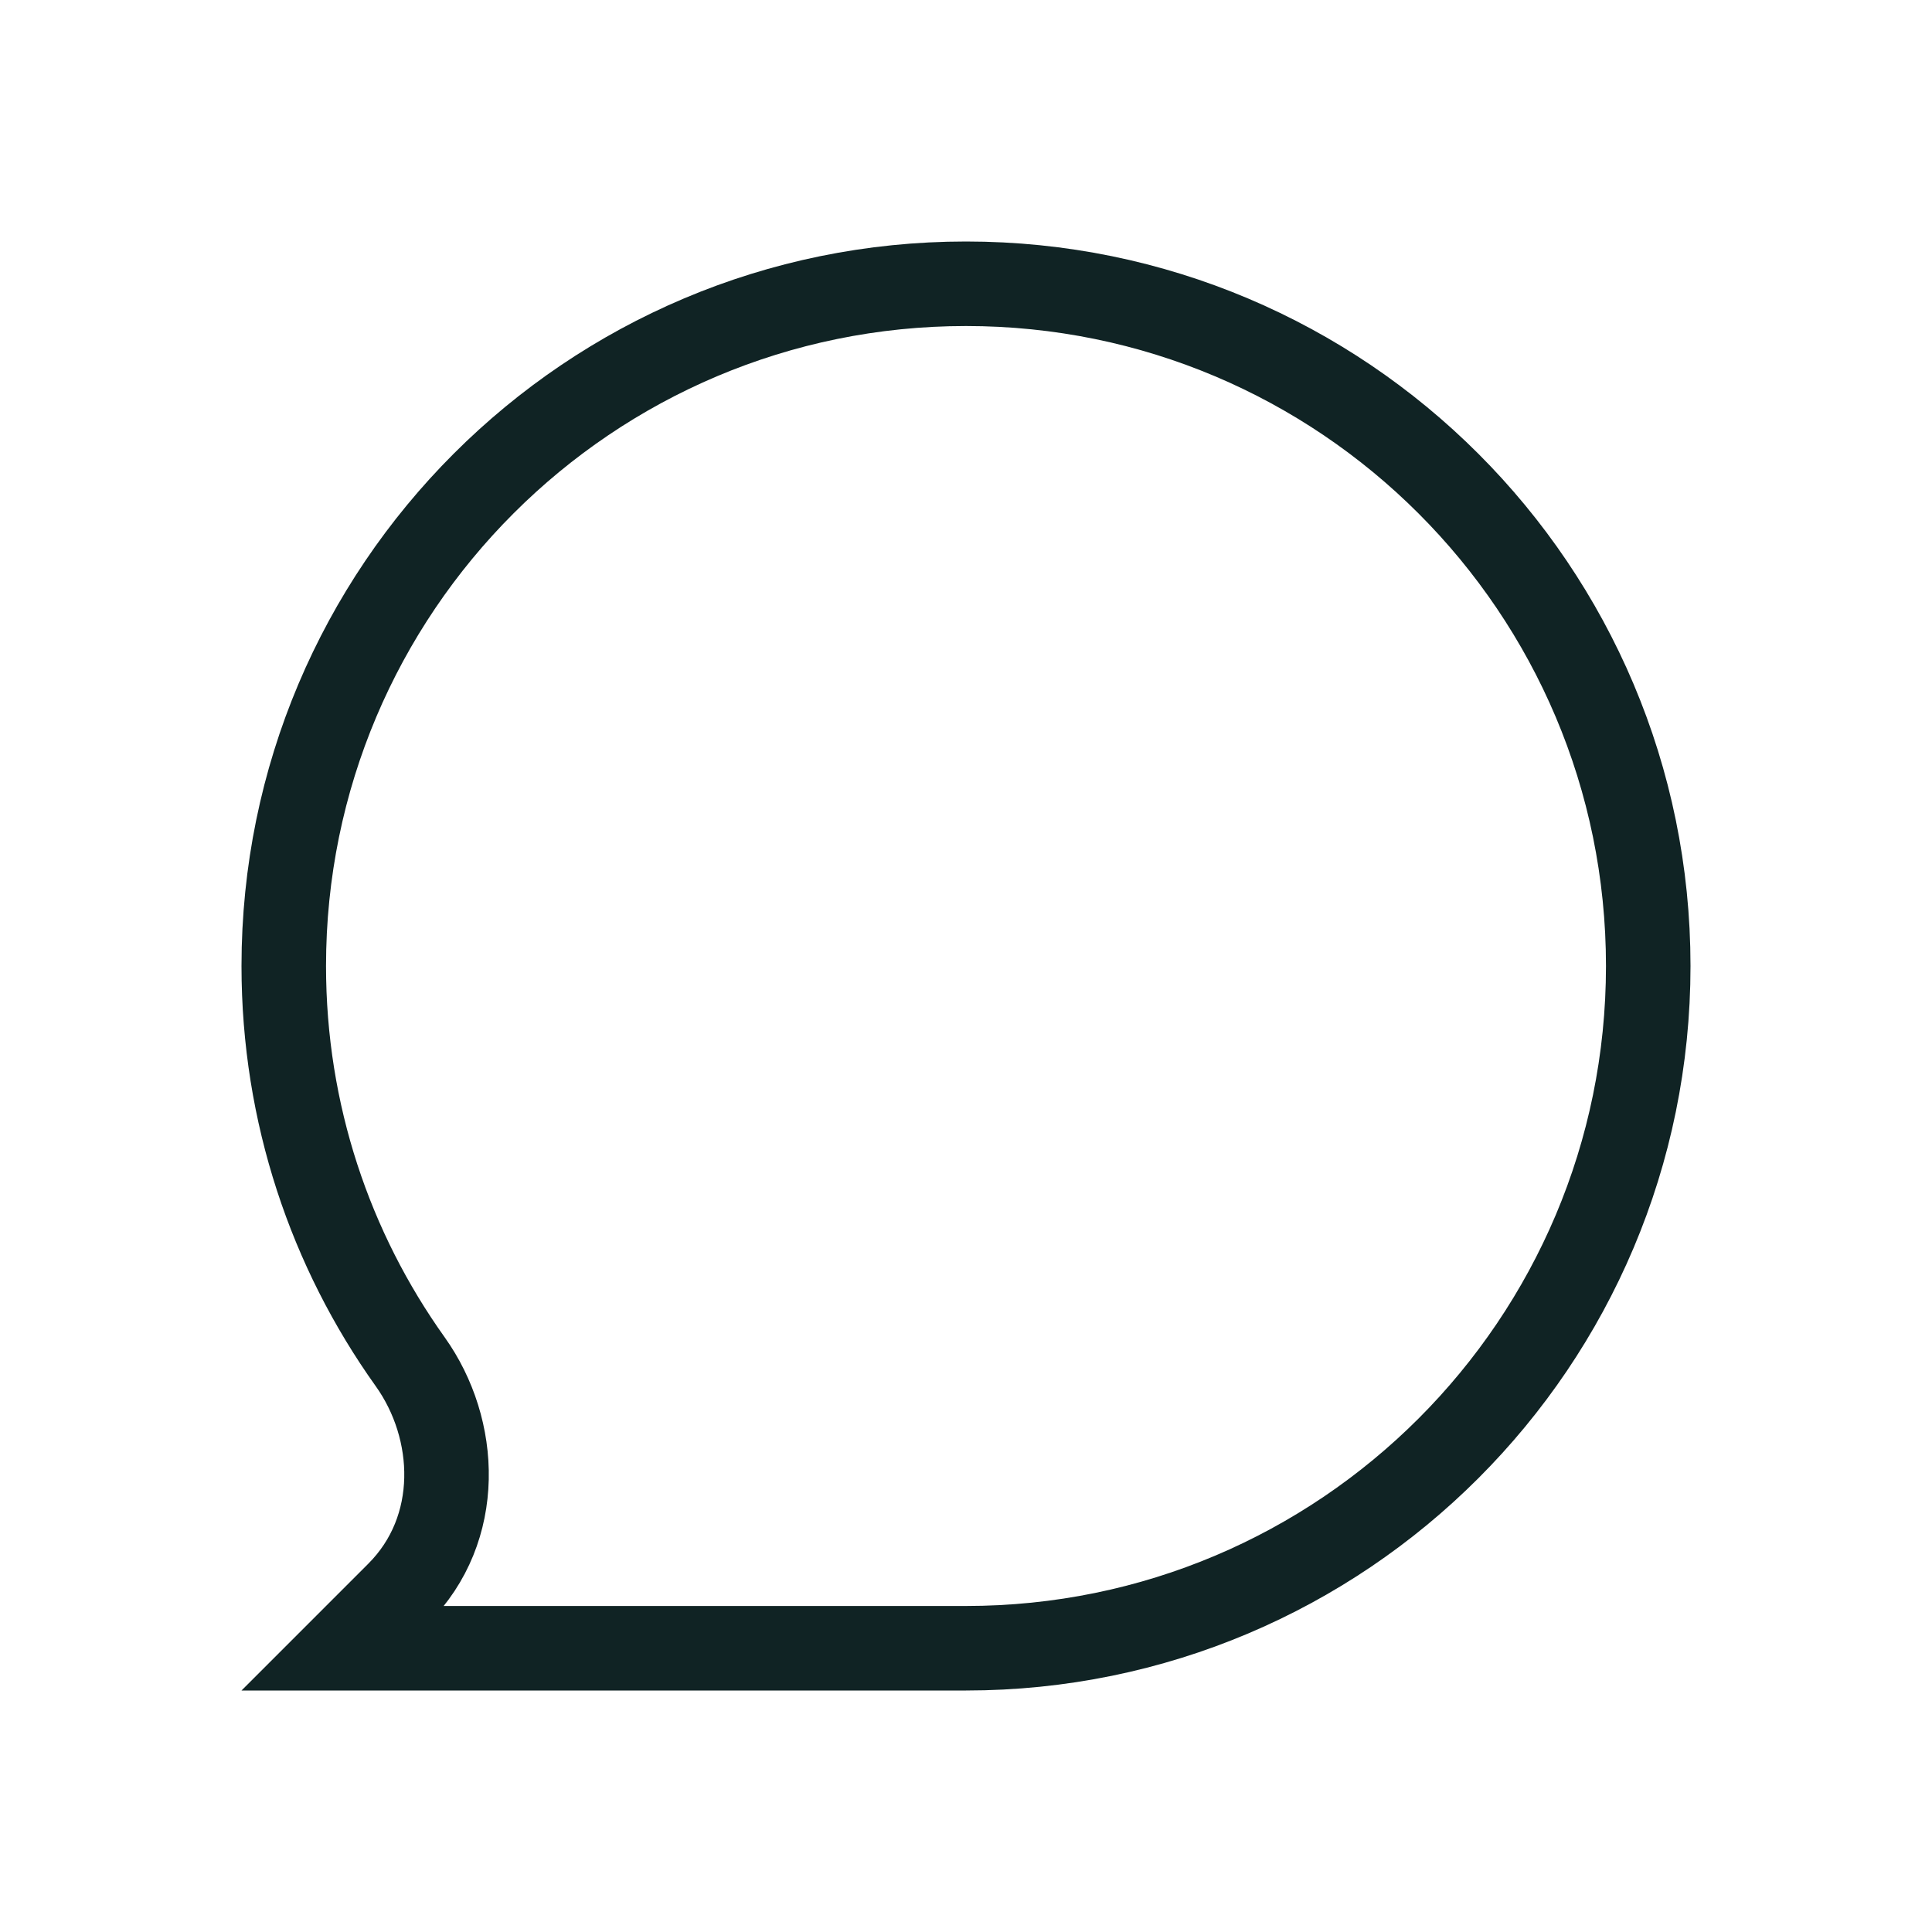 <svg width="32" height="32" viewBox="0 0 32 32" fill="none" xmlns="http://www.w3.org/2000/svg">
<path d="M27.3 16C27.3 22.241 22.241 27.3 16 27.3H5.69L6.595 26.395C7.666 25.324 7.592 23.673 6.794 22.554C5.475 20.706 4.7 18.445 4.7 16C4.7 9.759 9.759 4.7 16 4.7C22.241 4.7 27.3 9.759 27.3 16Z" stroke="#102324" stroke-width="1.4"/>
</svg>
